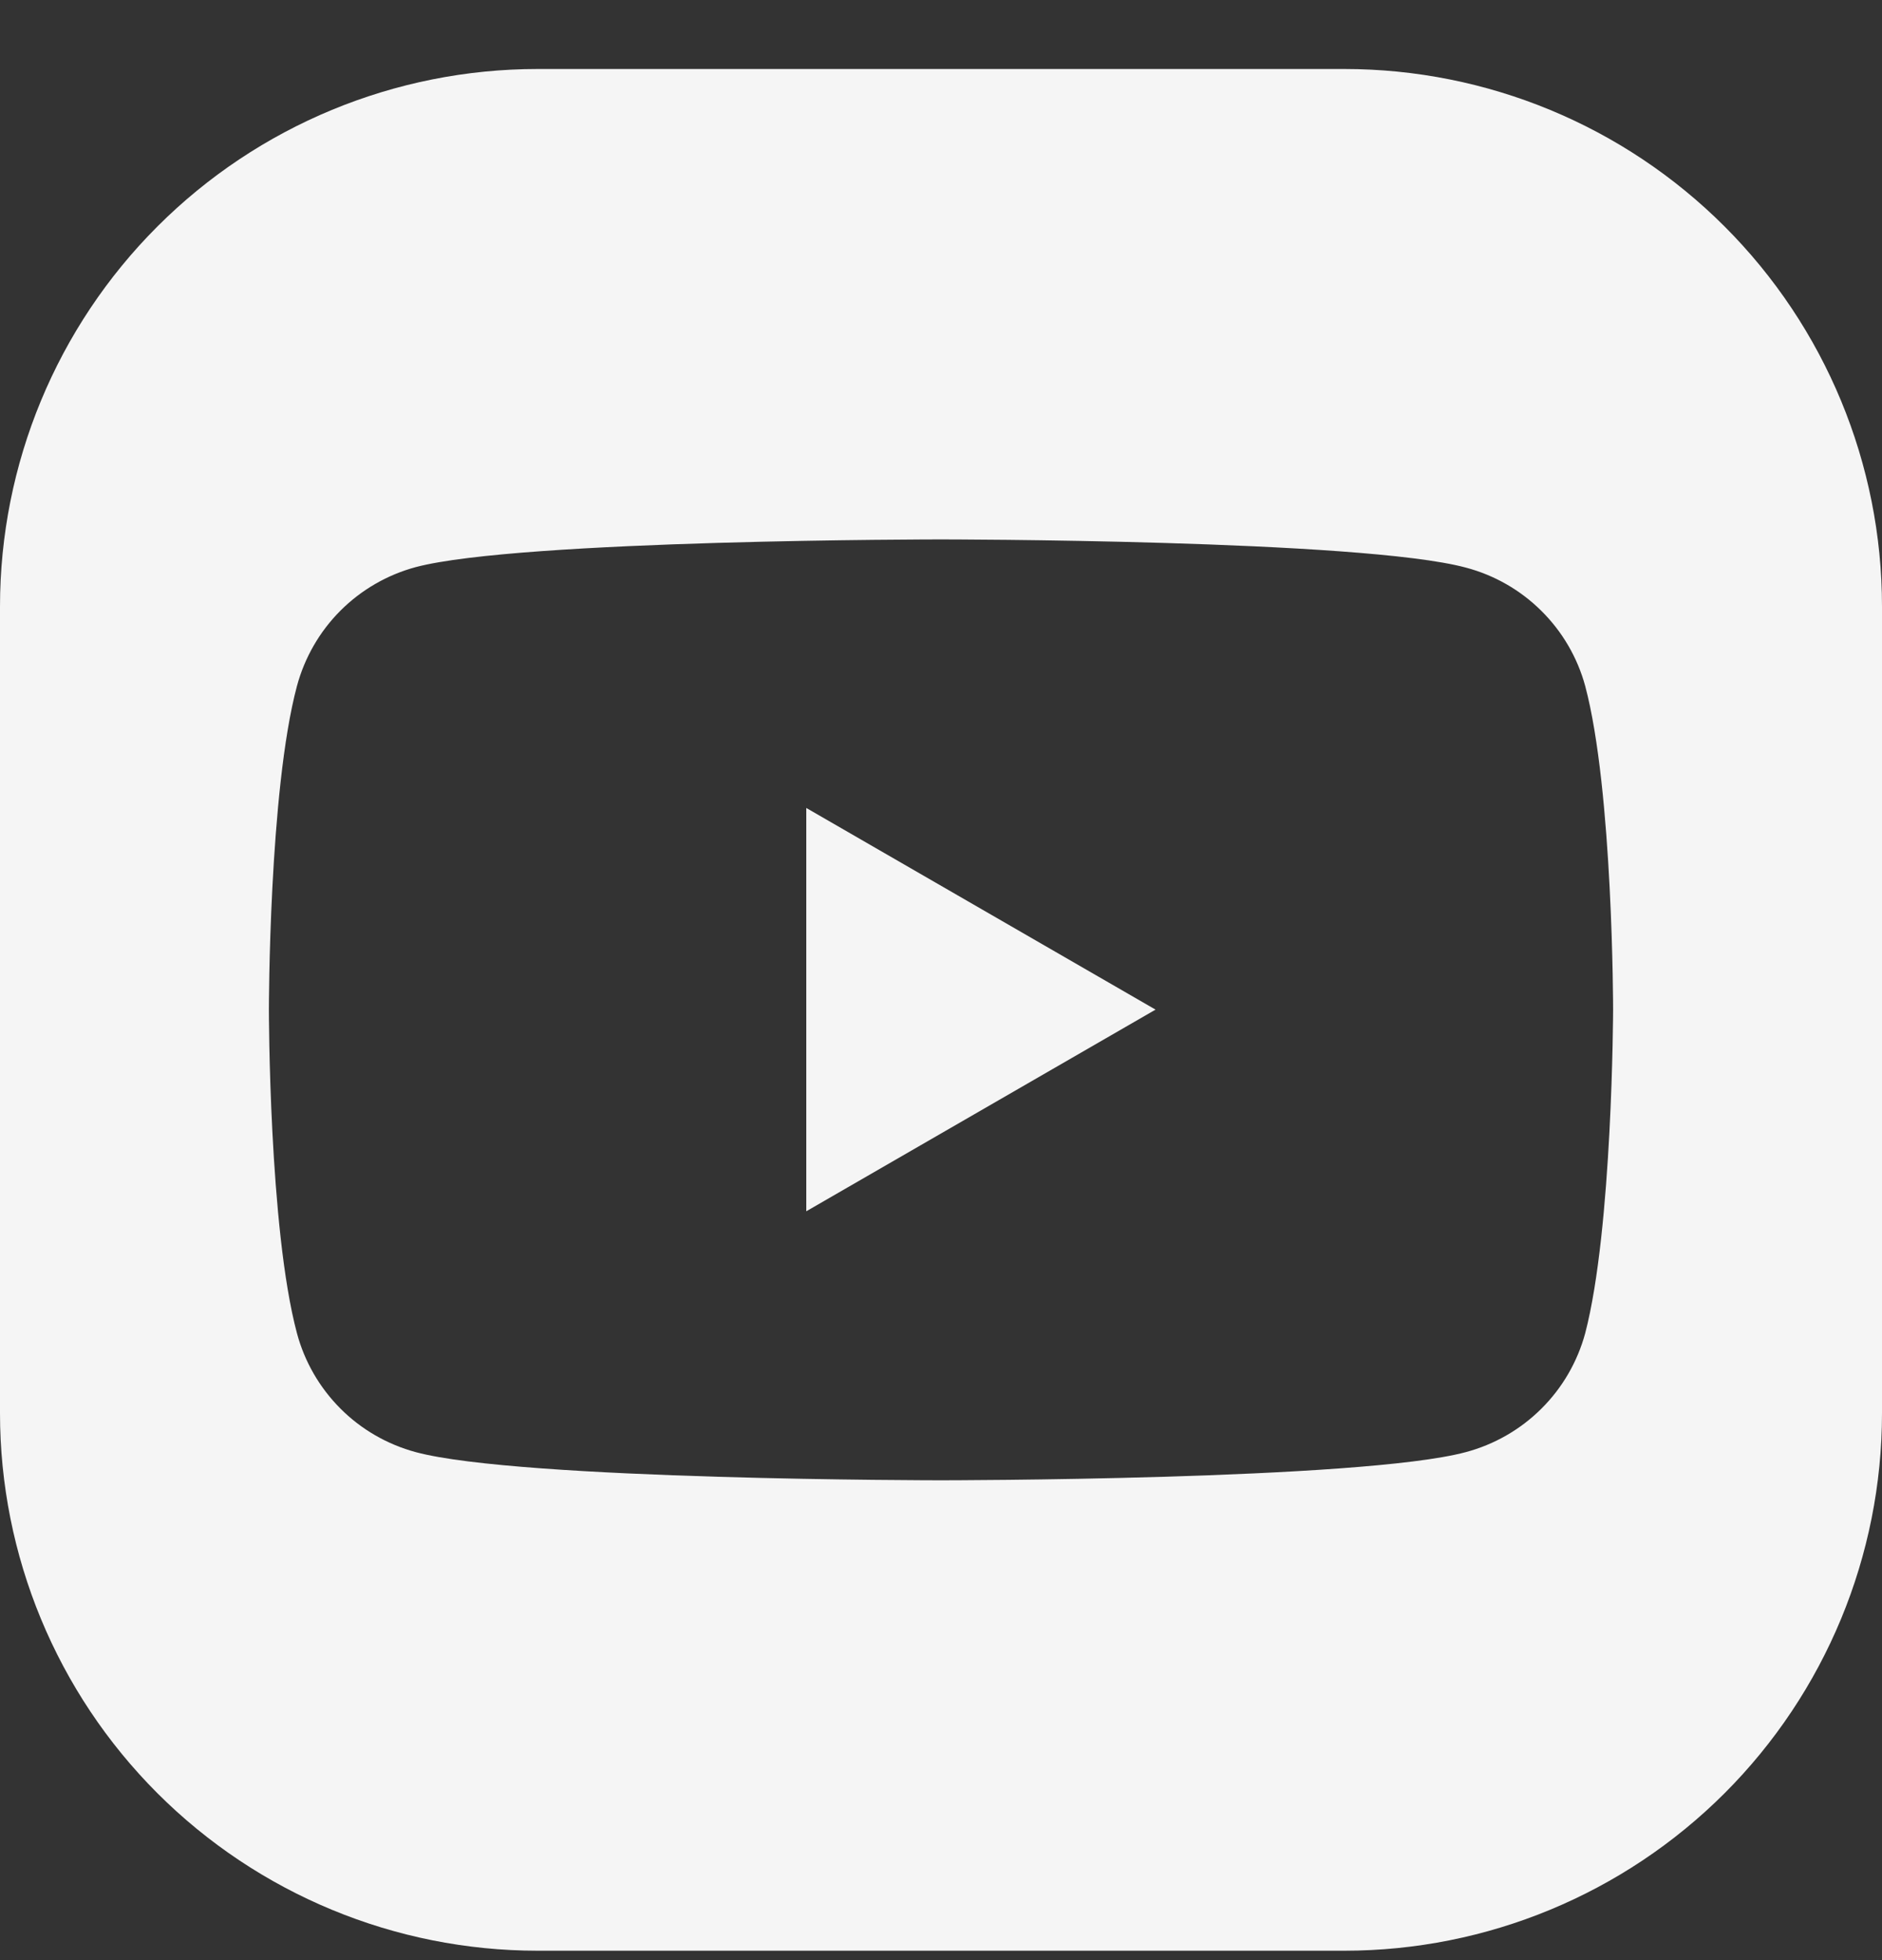 <svg width="24" height="25" viewBox="0 0 24 25" fill="none" xmlns="http://www.w3.org/2000/svg">
<rect x="0" y="0" width="24" height="25" fill="#333333" stroke="none"/>
<g clip-path="url(#clip0_1_1435)">
<path d="M14.736 12.877L10.282 15.449V10.305L14.736 12.877Z" fill="#F5F5F5"/>
<path fill-rule="evenodd" clip-rule="evenodd" d="M0 7.737C0 5.918 0.722 4.174 2.008 2.888C3.294 1.602 5.038 0.88 6.857 0.88L17.143 0.88C18.962 0.88 20.706 1.602 21.992 2.888C23.278 4.174 24 5.918 24 7.737V18.023C24 19.841 23.278 21.586 21.992 22.872C20.706 24.157 18.962 24.88 17.143 24.88H6.857C5.038 24.88 3.294 24.157 2.008 22.872C0.722 21.586 0 19.841 0 18.023L0 7.737ZM20.215 17.005C20.116 17.369 19.924 17.701 19.656 17.967C19.389 18.233 19.056 18.424 18.692 18.521C17.355 18.88 11.996 18.88 11.996 18.88C11.996 18.88 6.636 18.88 5.302 18.521C4.939 18.423 4.607 18.232 4.342 17.966C4.076 17.7 3.884 17.368 3.787 17.005C3.429 15.668 3.429 12.877 3.429 12.877C3.429 12.877 3.429 10.087 3.787 8.749C3.885 8.386 4.076 8.054 4.342 7.788C4.608 7.522 4.939 7.331 5.302 7.233C6.638 6.88 11.996 6.88 11.996 6.88C11.996 6.88 17.356 6.88 18.692 7.239C19.056 7.335 19.388 7.525 19.655 7.79C19.923 8.055 20.116 8.386 20.215 8.749C20.571 10.086 20.571 12.877 20.571 12.877C20.571 12.877 20.564 15.668 20.215 17.005Z" fill="#F5F5F5"/>
</g>
<defs>
<clipPath id="clip0_1_1435">
<rect width="24" height="24" fill="white" transform="translate(0 0.88)"/>
</clipPath>
</defs>
</svg>

